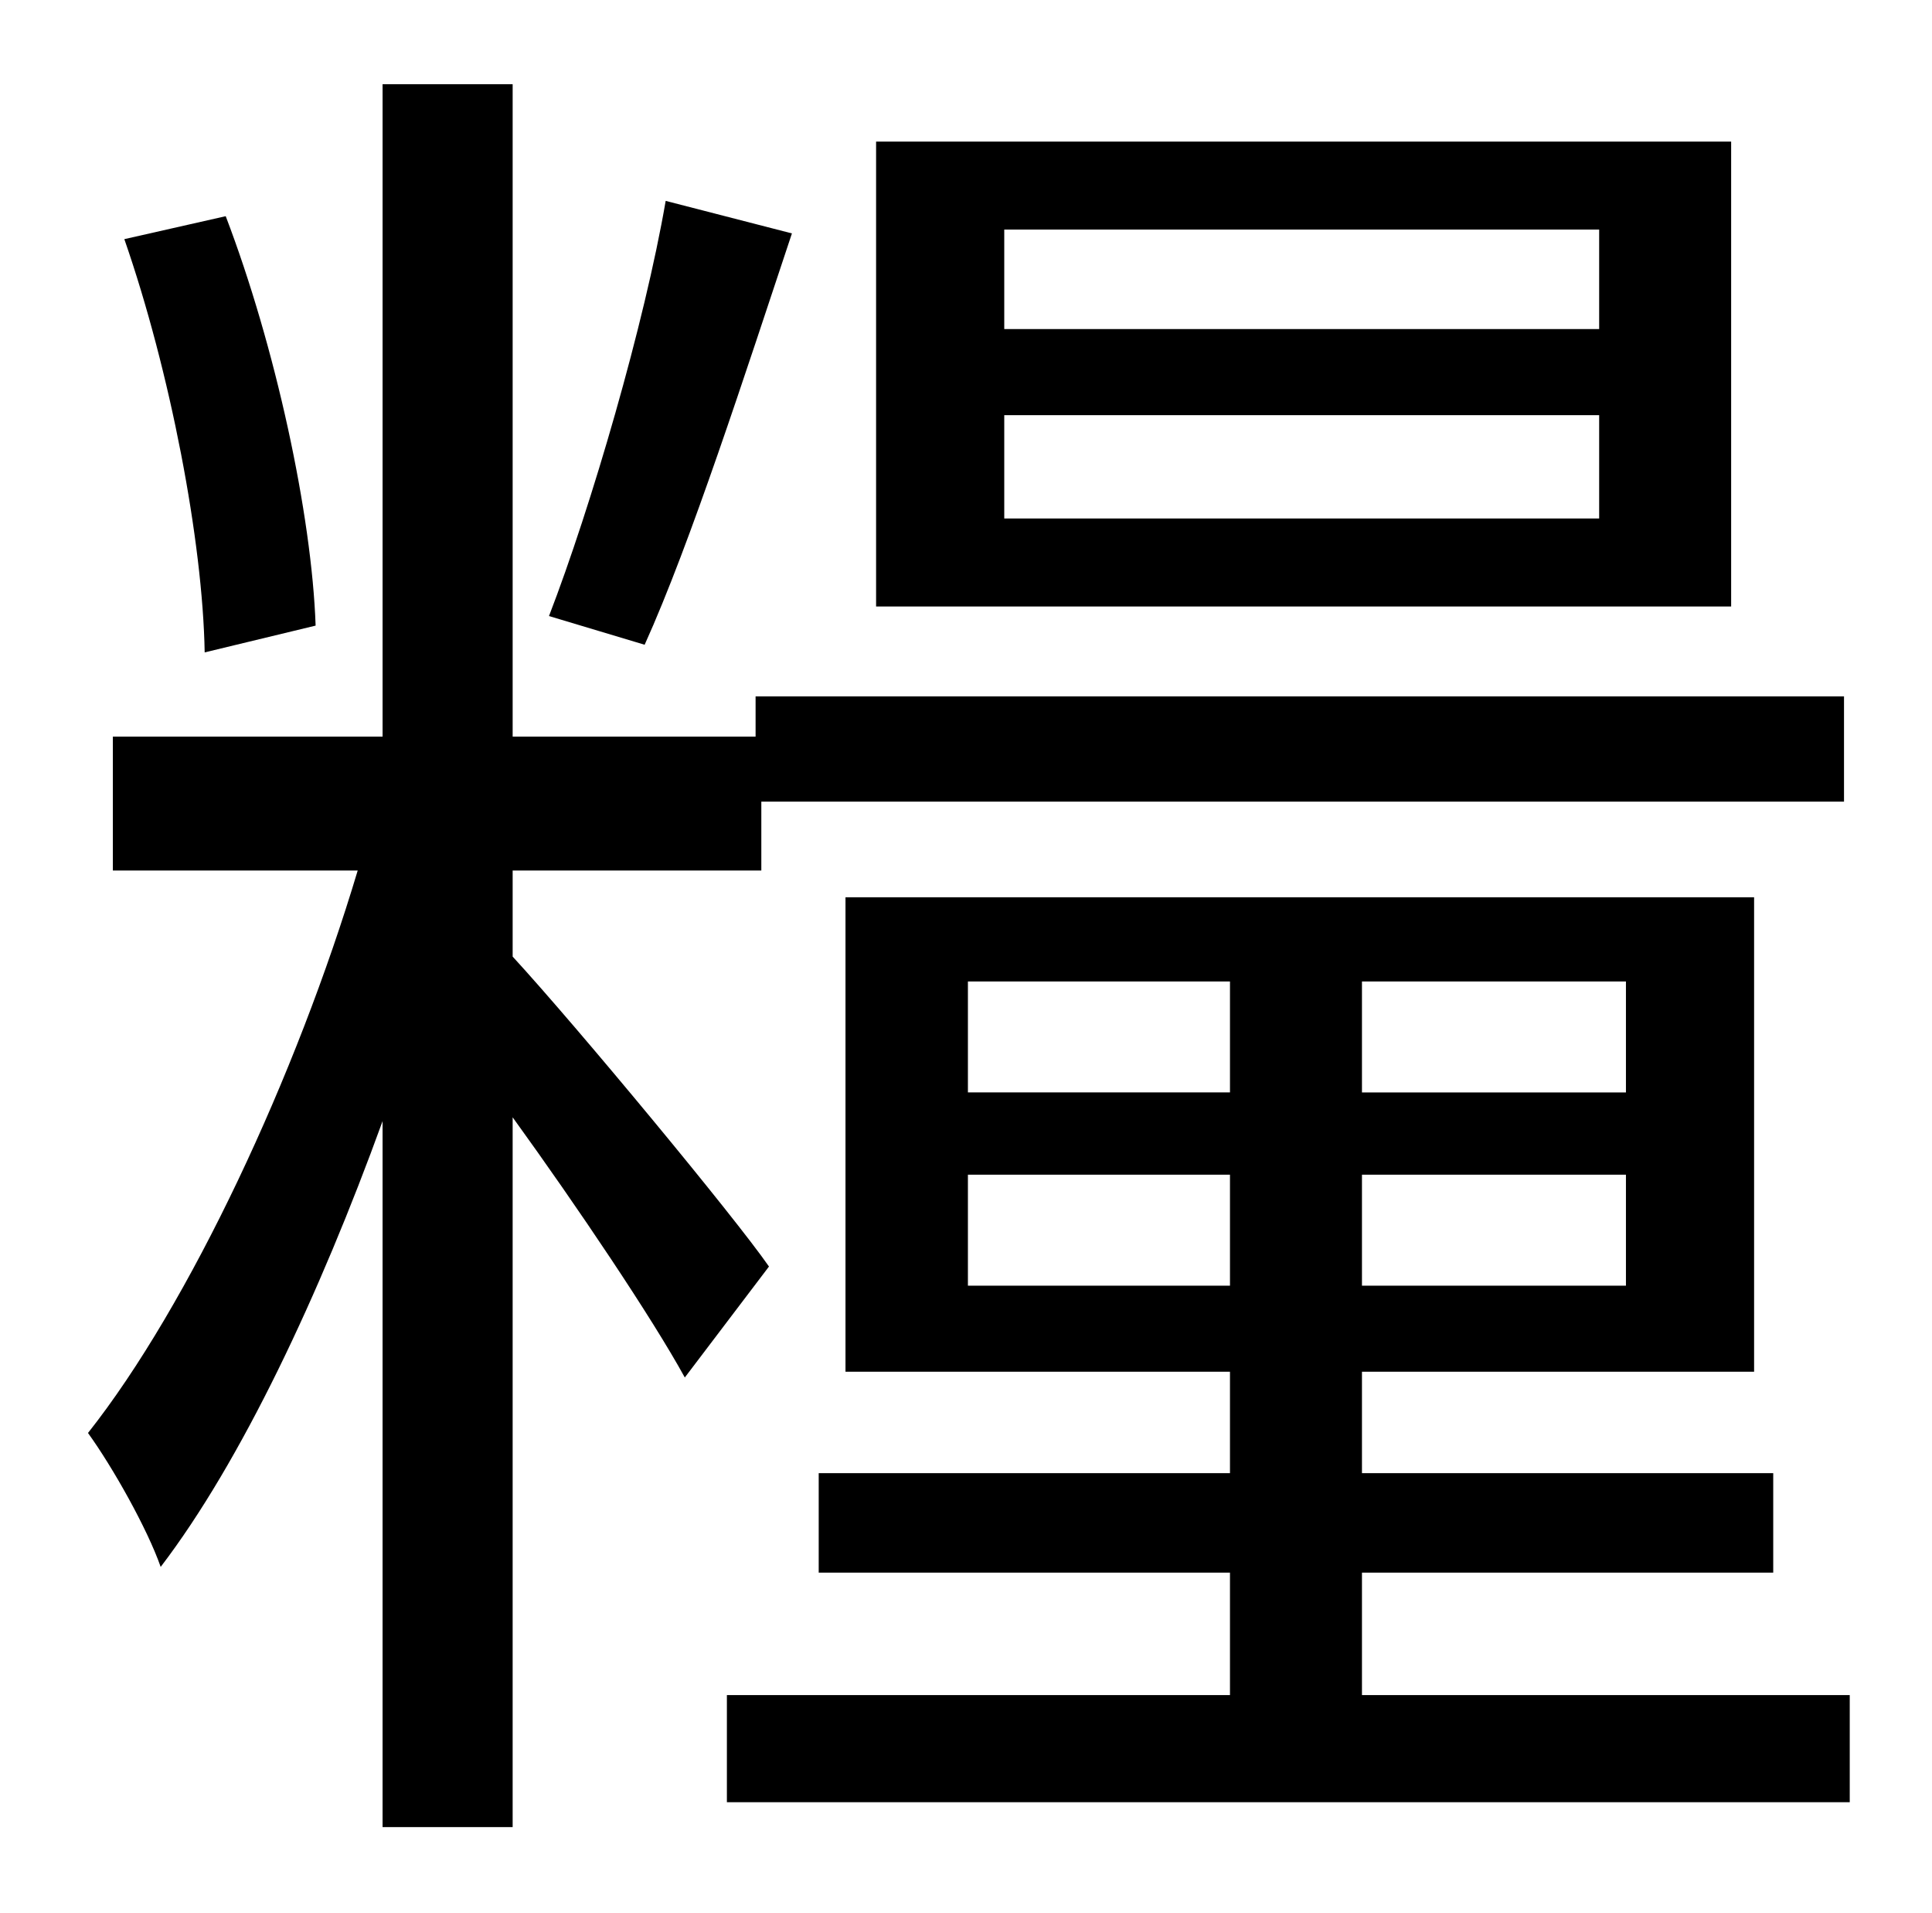 <?xml version="1.0" standalone="no"?>
<!DOCTYPE svg PUBLIC "-//W3C//DTD SVG 1.1//EN" "http://www.w3.org/Graphics/SVG/1.1/DTD/svg11.dtd" >
<svg xmlns="http://www.w3.org/2000/svg" xmlns:xlink="http://www.w3.org/1999/xlink" version="1.1" viewBox="-10 0 1010 1000">
   <path fill="currentColor"
d="M826 172v-52h-311v52h311zM826 271v-54h-311v54h311zM895 74v243h-447v-243h447zM338 105l66 17c-24 72 -53 162 -77 215l-50 -15c22 -57 50 -153 61 -217zM155 327l-58 14c-1 -58 -18 -147 -42 -216l53 -12c26 68 45 156 47 214zM392 662l-44 58
c-17 -31 -56 -89 -90 -136v371h-68v-369c-33 91 -74 178 -116 233c-7 -20 -25 -52 -38 -70c53 -67 109 -187 141 -294h-128v-70h141v-341h68v341h127v-21h569v55h-566v36h-130v45c34 37 116 136 134 162zM496 672h137v-58h-137v58zM496 513v58h137v-58h-137zM840 571v-58
h-138v58h138zM840 672v-58h-138v58h138zM702 886h255v56h-587v-56h263v-64h-215v-52h215v-53h-201v-248h475v248h-205v53h215v52h-215v64z" />
</svg>
